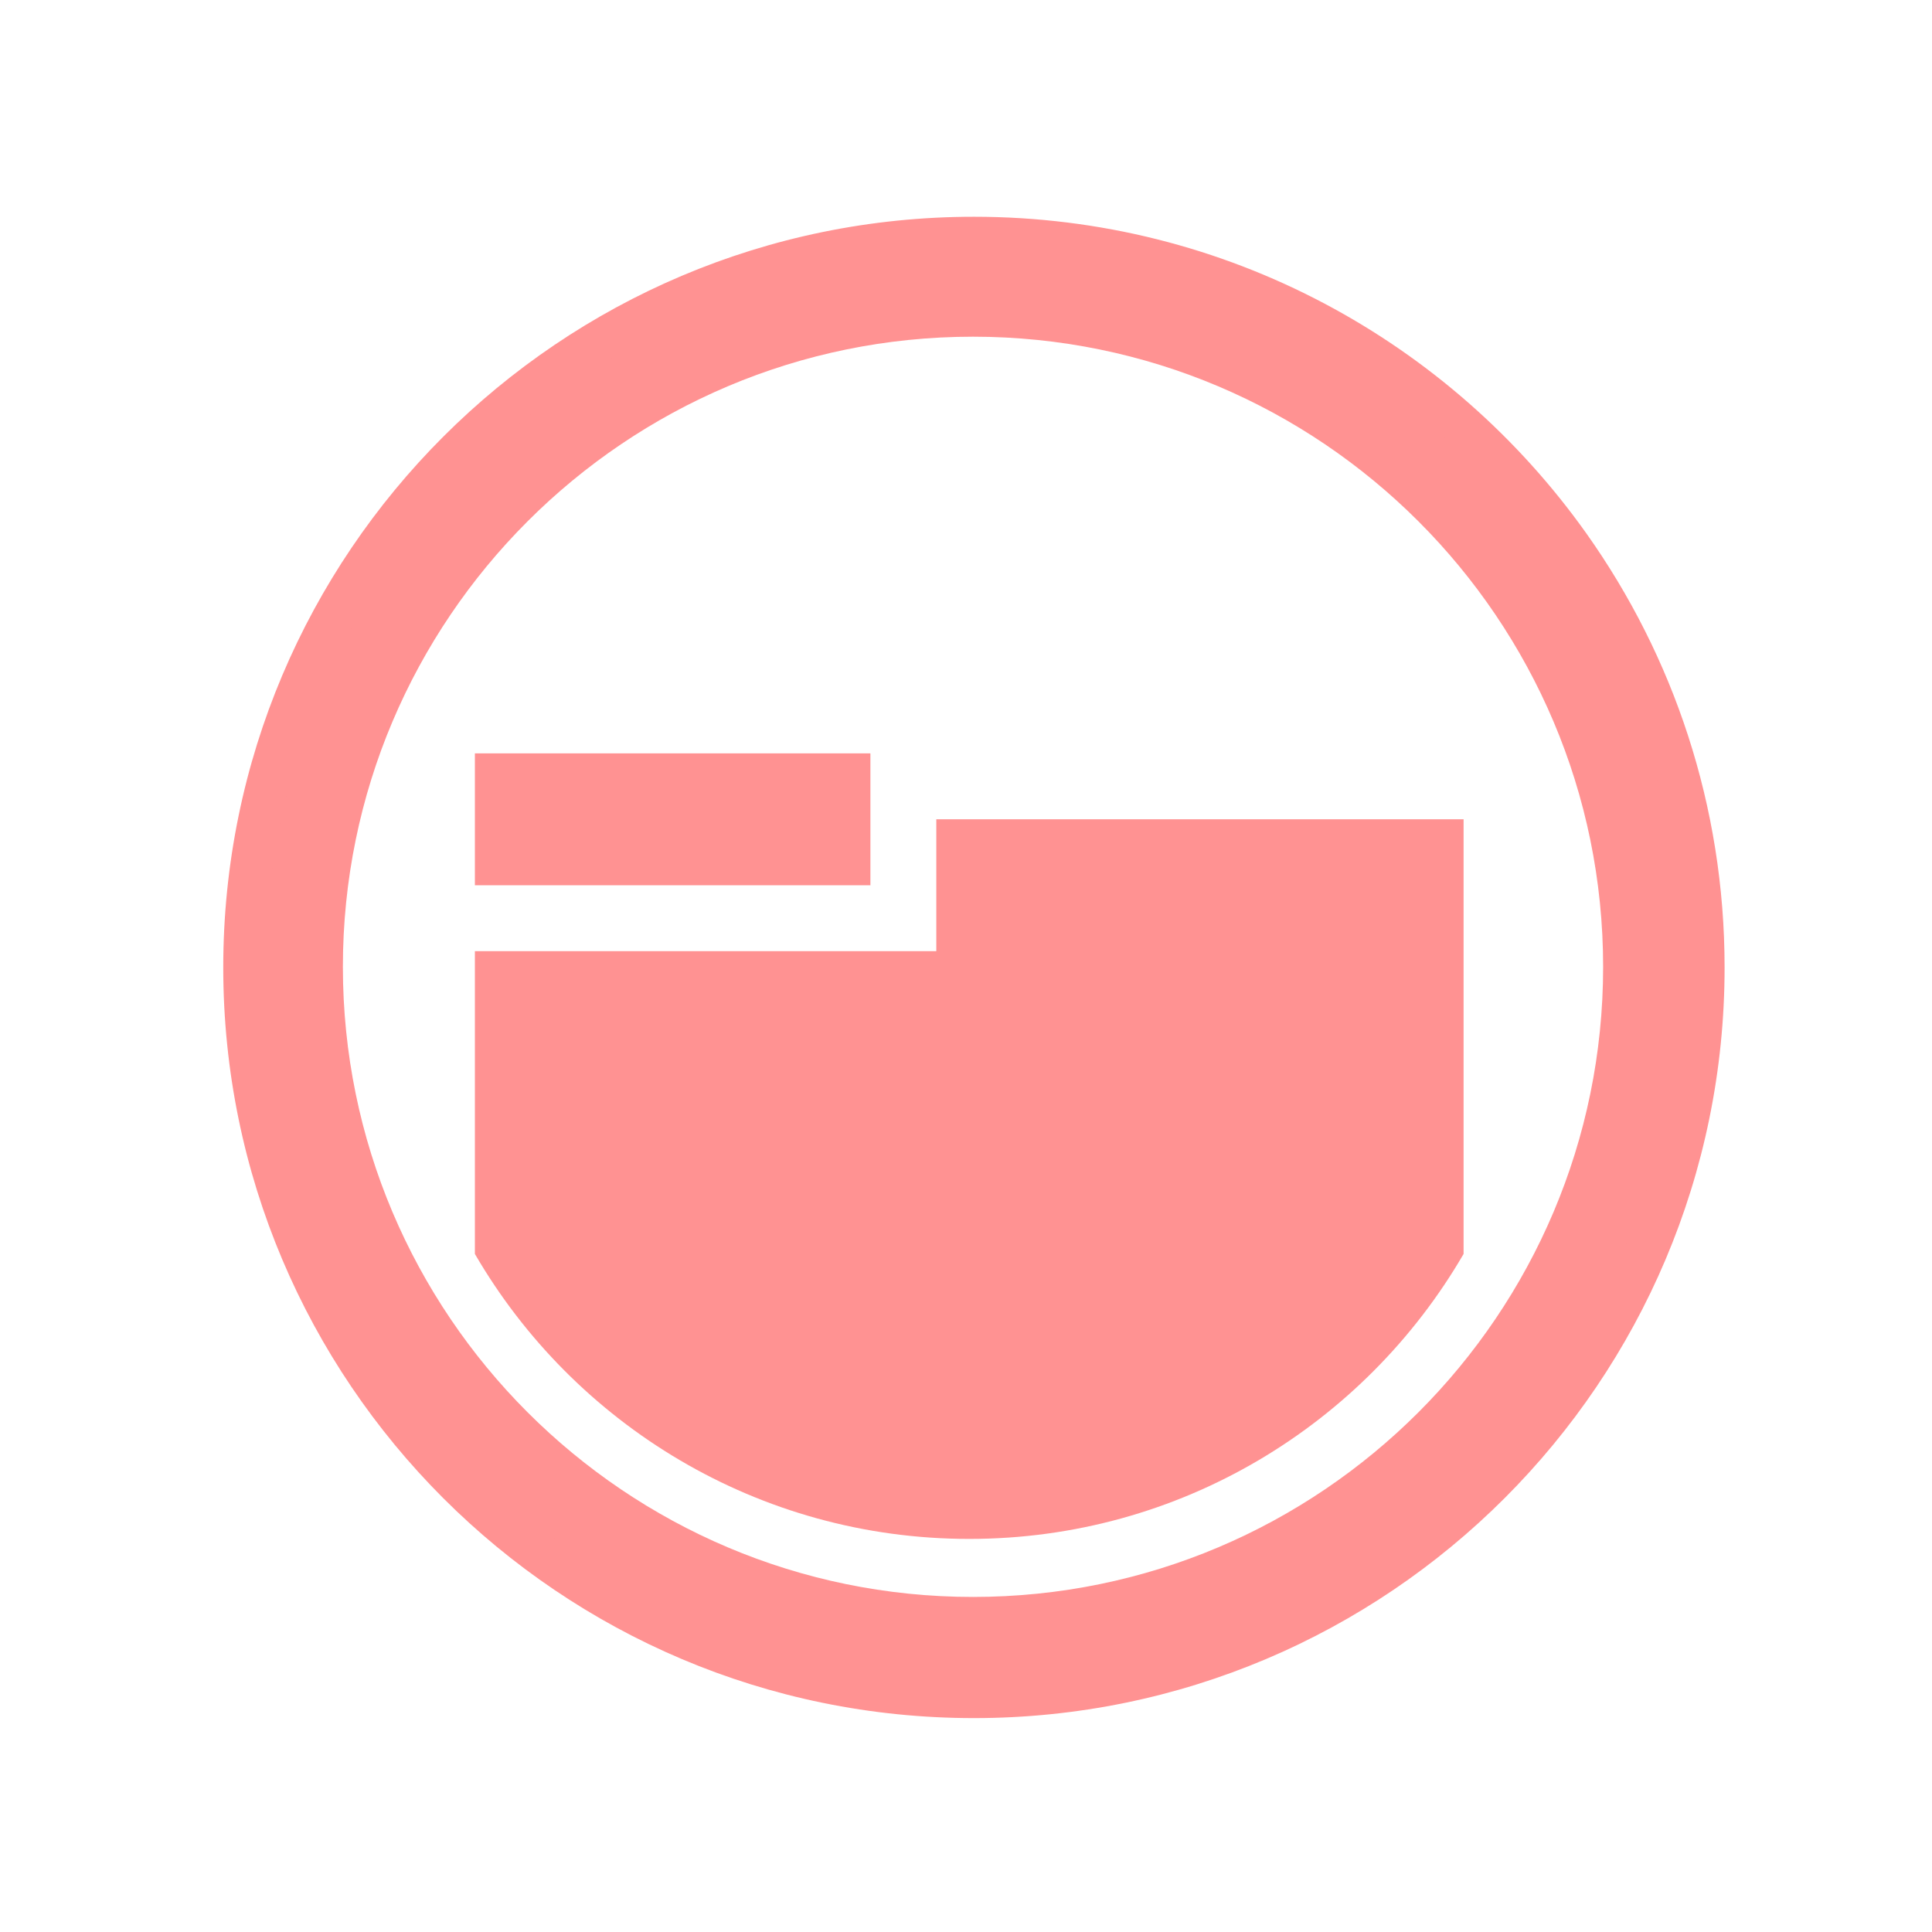 <?xml version="1.0" encoding="UTF-8" standalone="no"?>
<svg
   width="23px"
   height="23px"
   version="1.1"
   xml:space="preserve"
   style="fill-rule:evenodd;clip-rule:evenodd;stroke-linejoin:round;stroke-miterlimit:2;"
   id="svg6"
   sodipodi:docname="category.svg"
   inkscape:version="1.4 (e7c3feb100, 2024-10-09)"
   xmlns:inkscape="http://www.inkscape.org/namespaces/inkscape"
   xmlns:sodipodi="http://sodipodi.sourceforge.net/DTD/sodipodi-0.dtd"
   xmlns:xlink="http://www.w3.org/1999/xlink"
   xmlns="http://www.w3.org/2000/svg"
   xmlns:svg="http://www.w3.org/2000/svg"
   xmlns:serif="http://www.serif.com/"><sodipodi:namedview
   id="namedview6"
   pagecolor="#505050"
   bordercolor="#ffffff"
   borderopacity="1"
   inkscape:showpageshadow="0"
   inkscape:pageopacity="0"
   inkscape:pagecheckerboard="1"
   inkscape:deskcolor="#505050"
   inkscape:zoom="13"
   inkscape:cx="-20.076923"
   inkscape:cy="22.384615"
   inkscape:window-width="2560"
   inkscape:window-height="1403"
   inkscape:window-x="0"
   inkscape:window-y="0"
   inkscape:window-maximized="1"
   inkscape:current-layer="category1" />
    <g
   transform="matrix(1,0,0,1,-223,-98)"
   id="g5">
        <g
   transform="matrix(1.211,0,0,1.211,-9.421,43.526)"
   id="g4">
            <rect
   id="category"
   x="192"
   y="45"
   width="19"
   height="19"
   style="fill:none;" />
            <g
   id="category1"
   serif:id="category">
                <g
   transform="matrix(0.936,0,0,0.936,162.646,3.475)"
   id="g1"
   style="fill:#ff9292;fill-opacity:1">
                    <path
   d="M49,54.5C49,58.639 45.639,62 41.5,62C37.361,62 34,58.639 34,54.5C34,50.361 37.361,47 41.5,47C45.639,47 49,50.361 49,54.5ZM48.118,54.5C48.118,50.848 45.152,47.882 41.5,47.882C37.848,47.882 34.882,50.848 34.882,54.5C34.882,58.152 37.848,61.118 41.5,61.118C45.152,61.118 48.118,58.152 48.118,54.5Z"
   style="fill:#ff9292;fill-opacity:1"
   id="path1" />
                </g>
                <g
   transform="matrix(0.826,0,0,0.826,192,-8.696)"
   id="g2"
   style="fill:#ff9292;fill-opacity:1">
                    <path
   d="m 11.5,67.566 c 3.008,0 5.67,1.489 7.29,3.77 C 19.825,72.795 20.434,74.577 20.434,76.5 c 0,4.931 -4.003,8.934 -8.934,8.934 -4.931,0 -8.934,-4.003 -8.934,-8.934 0,-4.931 4.003,-8.934 8.934,-8.934 z m 0,0.5 c -4.655,0 -8.434,3.779 -8.434,8.434 0,4.655 3.779,8.434 8.434,8.434 4.655,0 8.434,-3.779 8.434,-8.434 0,-4.655 -3.779,-8.434 -8.434,-8.434 z"
   style="fill-opacity:1;fill:#ff9292"
   id="path2"
   sodipodi:nodetypes="sssssssssss" />
                </g>
                <g
   transform="matrix(0.936,0,0,0.936,12.849,33.435)"
   id="g3"
   style="fill:#ff9292;fill-opacity:1">
                    <path
   d="M196.308,25.507L196.308,22.327L201.154,22.327L201.154,20.942L206.692,20.942L206.692,25.507C205.653,27.296 203.716,28.5 201.5,28.5C199.284,28.5 197.347,27.296 196.308,25.507ZM200.462,21.635L196.308,21.635L196.308,20.25L200.462,20.25L200.462,21.635Z"
   style="fill:#ff9292;fill-opacity:1"
   id="path3" />
                </g>
            </g>
        </g>
    </g>
    <defs
   id="defs6"><linearGradient
   id="linearGradient6"
   inkscape:collect="always"><stop
     style="stop-color:#f3b1ae;stop-opacity:1;"
     offset="0"
     id="stop7" /><stop
     style="stop-color:#f3b1ae;stop-opacity:0;"
     offset="1"
     id="stop8" /></linearGradient>
        <linearGradient
   id="_Linear1"
   x1="0"
   y1="0"
   x2="1"
   y2="0"
   gradientUnits="userSpaceOnUse"
   gradientTransform="matrix(3.82702e-16,6.25,-6.25,3.82702e-16,201.5,23)"><stop
     offset="0"
     style="stop-color:rgb(243,177,174);stop-opacity:1"
     id="stop5" /><stop
     offset="1"
     style="stop-color:rgb(136,105,100);stop-opacity:1"
     id="stop6" /></linearGradient>
    <linearGradient
   inkscape:collect="always"
   xlink:href="#linearGradient6"
   id="linearGradient8"
   x1="34"
   y1="54.5"
   x2="49"
   y2="54.5"
   gradientUnits="userSpaceOnUse" /><linearGradient
   inkscape:collect="always"
   xlink:href="#linearGradient6"
   id="linearGradient9"
   x1="2.566"
   y1="76.5"
   x2="20.434"
   y2="76.5"
   gradientUnits="userSpaceOnUse" /><linearGradient
   inkscape:collect="always"
   xlink:href="#linearGradient6"
   id="linearGradient10"
   x1="196.308"
   y1="24.375"
   x2="206.692"
   y2="24.375"
   gradientUnits="userSpaceOnUse" /></defs>
</svg>
